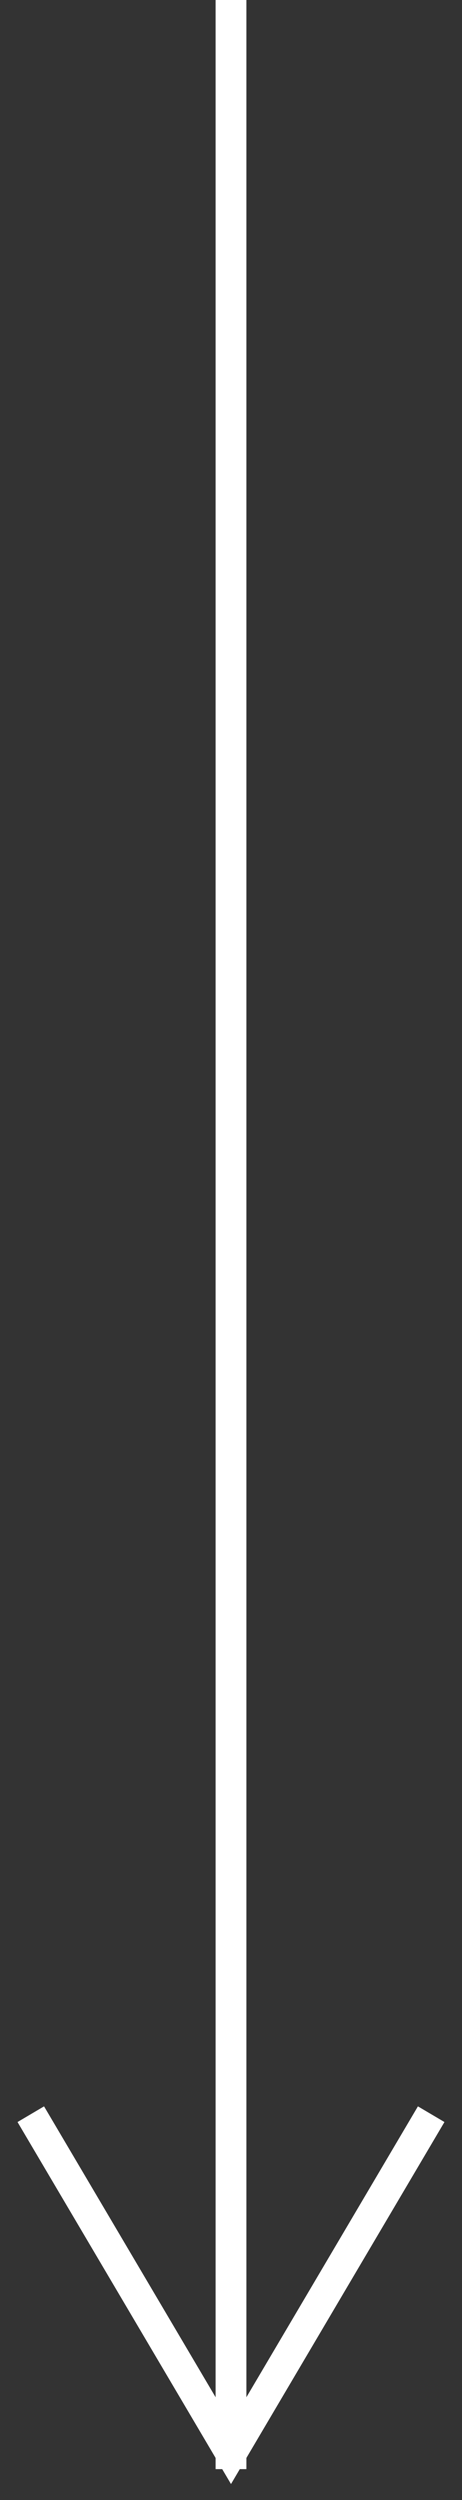 <svg width="15" height="81" viewBox="0 0 15 81" fill="none" xmlns="http://www.w3.org/2000/svg">
<rect x="0" y="0" width="15" height="81" fill="#333333" stroke="none"/>
<path fill-rule="evenodd" clip-rule="evenodd" d="M7 80L7 -4.37114e-08L8 0L8 80L7 80Z" fill="#fff"/>
<path fill-rule="evenodd" clip-rule="evenodd" d="M0.569 68.754L1.43 68.246L7.5 78.517L13.569 68.246L14.43 68.754L7.5 80.483L0.569 68.754Z" fill="#fff"/>
</svg>
